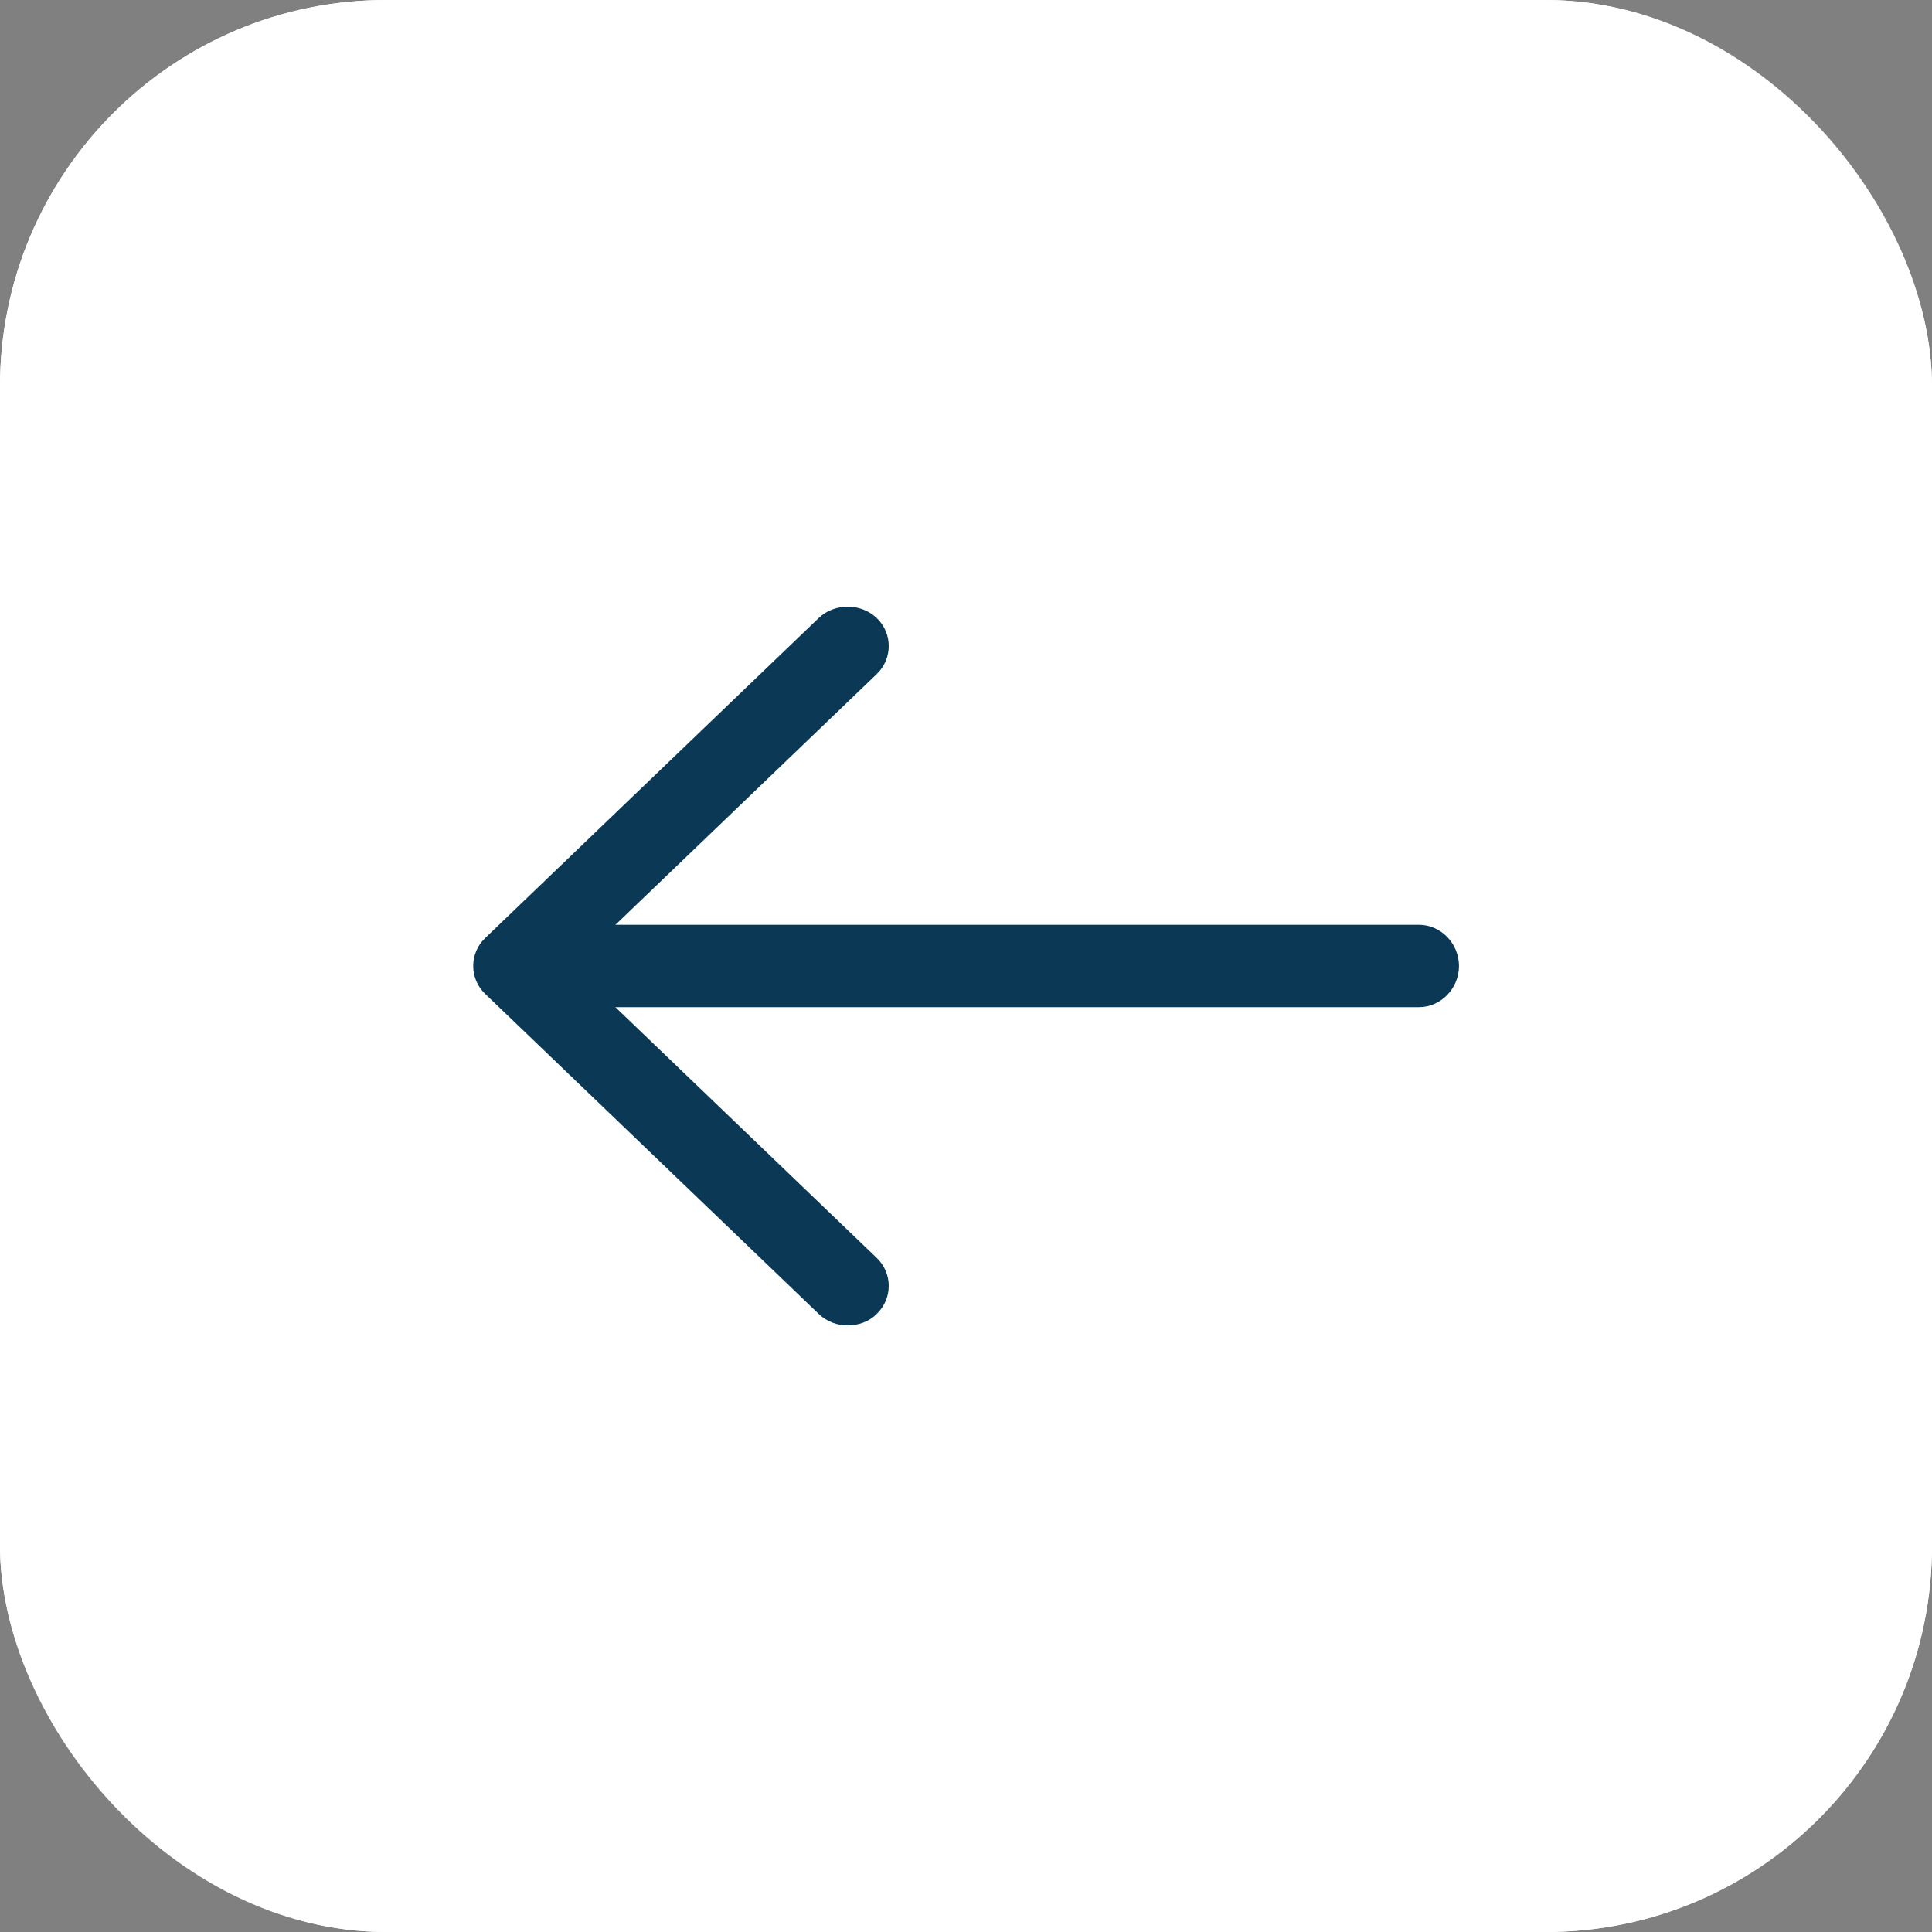 <svg xmlns="http://www.w3.org/2000/svg" width="30" height="30" viewBox="0 0 30 30">
  <rect x="0" y="0" width="30" height="30" fill="#808080" stroke="none"/>
  <g id="Group_9923" data-name="Group 9923" transform="translate(-1678 -2053)">
    <g id="Rectangle_3180" data-name="Rectangle 3180" transform="translate(1678 2053)" fill="#fff" stroke="#fff" stroke-width="1">
      <rect width="30" height="30" rx="6" stroke="none"/>
      <rect x="0.5" y="0.5" width="29" height="29" rx="5.5" fill="none"/>
    </g>
    <g id="vuesax_outline_arrow-left" data-name="vuesax/outline/arrow-left" transform="translate(999 1870)">
      <g id="arrow-left" transform="translate(684 188)">
        <g id="Vector" transform="translate(2.348 4.42)" fill="#fff">
          <path d="M 5.815 10.661 C 5.773 10.661 5.737 10.647 5.709 10.62 L 0.532 5.653 C 0.505 5.627 0.5 5.599 0.5 5.58 C 0.5 5.56 0.505 5.532 0.532 5.507 L 5.709 0.539 C 5.735 0.514 5.773 0.5 5.815 0.5 C 5.857 0.5 5.895 0.514 5.921 0.539 C 5.947 0.564 5.953 0.592 5.953 0.612 C 5.953 0.631 5.947 0.66 5.921 0.685 L 1.196 5.219 L 0.82 5.58 L 1.196 5.94 L 5.921 10.474 C 5.947 10.5 5.953 10.528 5.953 10.547 C 5.953 10.567 5.947 10.595 5.921 10.62 L 5.915 10.626 L 5.909 10.632 C 5.895 10.647 5.858 10.661 5.815 10.661 Z" stroke="none"/>
          <path d="M 5.815 11.161 C 5.653 11.161 5.491 11.104 5.363 10.981 L 0.186 6.013 C -0.062 5.776 -0.062 5.383 0.186 5.146 L 5.363 0.178 C 5.61 -0.059 6.02 -0.059 6.267 0.178 C 6.514 0.415 6.514 0.808 6.267 1.046 L 1.542 5.58 L 6.267 10.114 C 6.514 10.351 6.514 10.744 6.267 10.981 C 6.148 11.104 5.977 11.161 5.815 11.161 Z" stroke="none" fill="#0b3855"/>
        </g>
        <g id="Vector-2" data-name="Vector" transform="translate(2.491 9.36)" fill="#fff">
          <path d="M 14.543 0.779 L 0.62 0.779 C 0.564 0.779 0.5 0.72 0.5 0.64 C 0.5 0.56 0.564 0.5 0.62 0.5 L 14.543 0.5 C 14.6 0.5 14.664 0.56 14.664 0.64 C 14.664 0.72 14.6 0.779 14.543 0.779 Z" stroke="none"/>
          <path d="M 14.543 1.279 L 0.62 1.279 C 0.281 1.279 4.820251433557132e-06 0.989 4.820251433557132e-06 0.64 C 4.820251433557132e-06 0.29 0.281 9.167480357064051e-07 0.62 9.167480357064051e-07 L 14.543 9.167480357064051e-07 C 14.882 9.167480357064051e-07 15.164 0.29 15.164 0.64 C 15.164 0.989 14.882 1.279 14.543 1.279 Z" stroke="none" fill="#0b3855"/>
        </g>
        <g id="Vector-3" data-name="Vector" fill="none" opacity="0">
          <path d="M0,0H20V20H0Z" stroke="none"/>
          <path d="M 1 1 L 1 19 L 19 19 L 19 1 L 1 1 M 0 0 L 20 0 L 20 20 L 0 20 L 0 0 Z" stroke="none" fill="#0b3855"/>
        </g>
      </g>
    </g>
  </g>
</svg>
